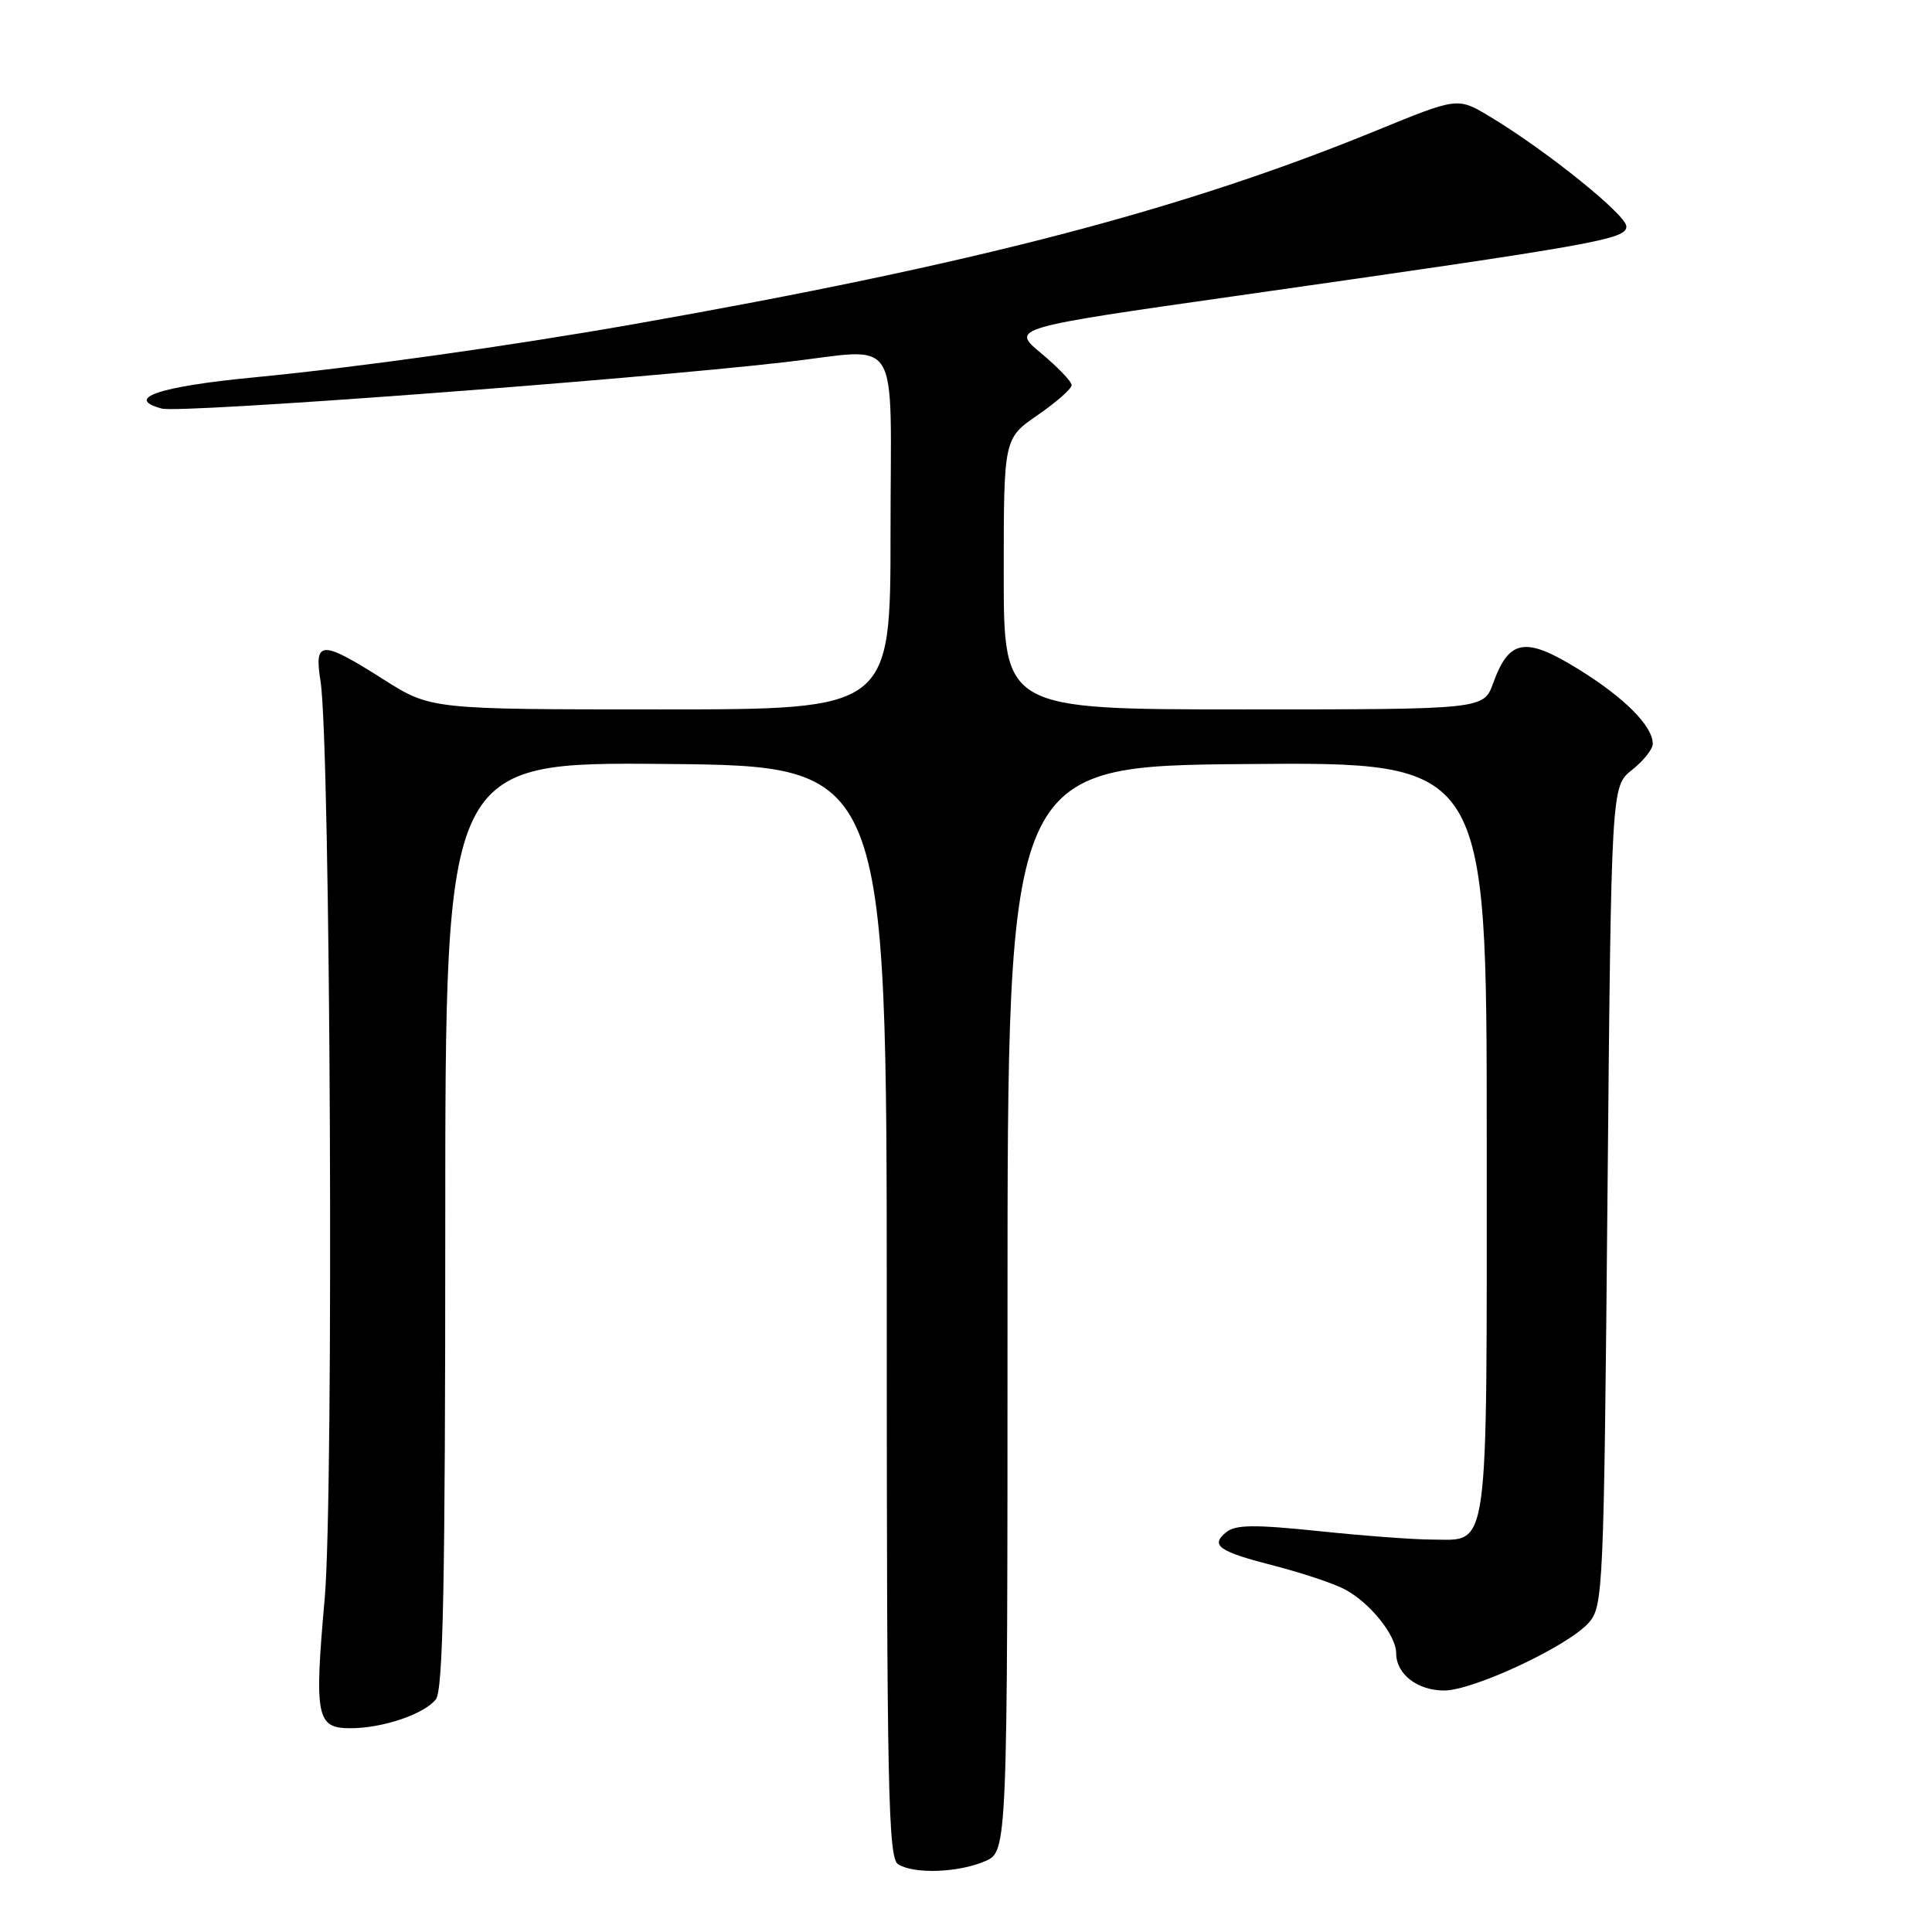 <?xml version="1.0" encoding="UTF-8" standalone="no"?>
<!DOCTYPE svg PUBLIC "-//W3C//DTD SVG 1.1//EN" "http://www.w3.org/Graphics/SVG/1.1/DTD/svg11.dtd" >
<svg xmlns="http://www.w3.org/2000/svg" xmlns:xlink="http://www.w3.org/1999/xlink" version="1.1" viewBox="0 0 256 256">
 <g >
 <path fill="currentColor"
d=" M 130.50 246.63 C 133.50 245.35 133.50 245.35 133.50 173.43 C 133.50 101.50 133.50 101.50 165.25 101.24 C 197.00 100.97 197.00 100.97 197.00 150.91 C 197.00 206.97 197.41 204.00 189.68 204.00 C 187.38 204.00 180.66 203.50 174.75 202.88 C 166.18 201.99 163.68 202.02 162.46 203.04 C 160.33 204.80 161.47 205.58 168.96 207.50 C 172.51 208.42 176.63 209.79 178.12 210.56 C 181.46 212.29 185.00 216.66 185.00 219.06 C 185.00 221.82 187.80 224.00 191.35 224.00 C 195.23 224.00 207.72 218.15 210.50 215.04 C 212.43 212.87 212.52 211.00 213.00 158.49 C 213.50 104.18 213.50 104.18 216.25 102.02 C 217.76 100.83 219.00 99.27 219.00 98.56 C 219.00 96.20 215.23 92.42 209.10 88.64 C 202.11 84.33 199.97 84.68 197.86 90.50 C 196.60 94.00 196.60 94.00 164.80 94.00 C 133.00 94.00 133.00 94.00 133.00 76.05 C 133.00 58.10 133.00 58.10 137.50 55.00 C 139.97 53.30 142.00 51.51 142.00 51.03 C 142.00 50.56 140.18 48.66 137.96 46.81 C 133.93 43.46 133.93 43.46 164.21 39.15 C 211.84 32.36 215.50 31.71 215.50 30.00 C 215.50 28.47 204.76 19.84 197.32 15.39 C 193.14 12.89 193.14 12.89 182.32 17.32 C 156.63 27.83 129.16 34.99 84.00 42.95 C 67.32 45.88 47.25 48.70 33.50 50.02 C 21.04 51.22 16.42 52.80 21.45 54.14 C 23.86 54.79 83.13 50.37 104.00 47.99 C 119.68 46.20 118.00 43.50 118.00 70.50 C 118.00 94.00 118.00 94.00 87.54 94.00 C 57.08 94.00 57.08 94.00 50.79 90.01 C 42.57 84.79 41.60 84.82 42.47 90.25 C 43.80 98.57 44.25 197.83 43.03 211.74 C 41.63 227.51 41.93 229.00 46.42 229.00 C 50.70 229.00 56.17 227.15 57.75 225.18 C 58.72 223.97 59.00 209.85 59.00 162.29 C 59.00 100.97 59.00 100.97 88.25 101.23 C 117.50 101.50 117.50 101.50 117.50 173.79 C 117.50 236.95 117.69 246.19 119.00 247.02 C 121.10 248.35 126.94 248.15 130.50 246.63 Z "/>
</g>
</svg>